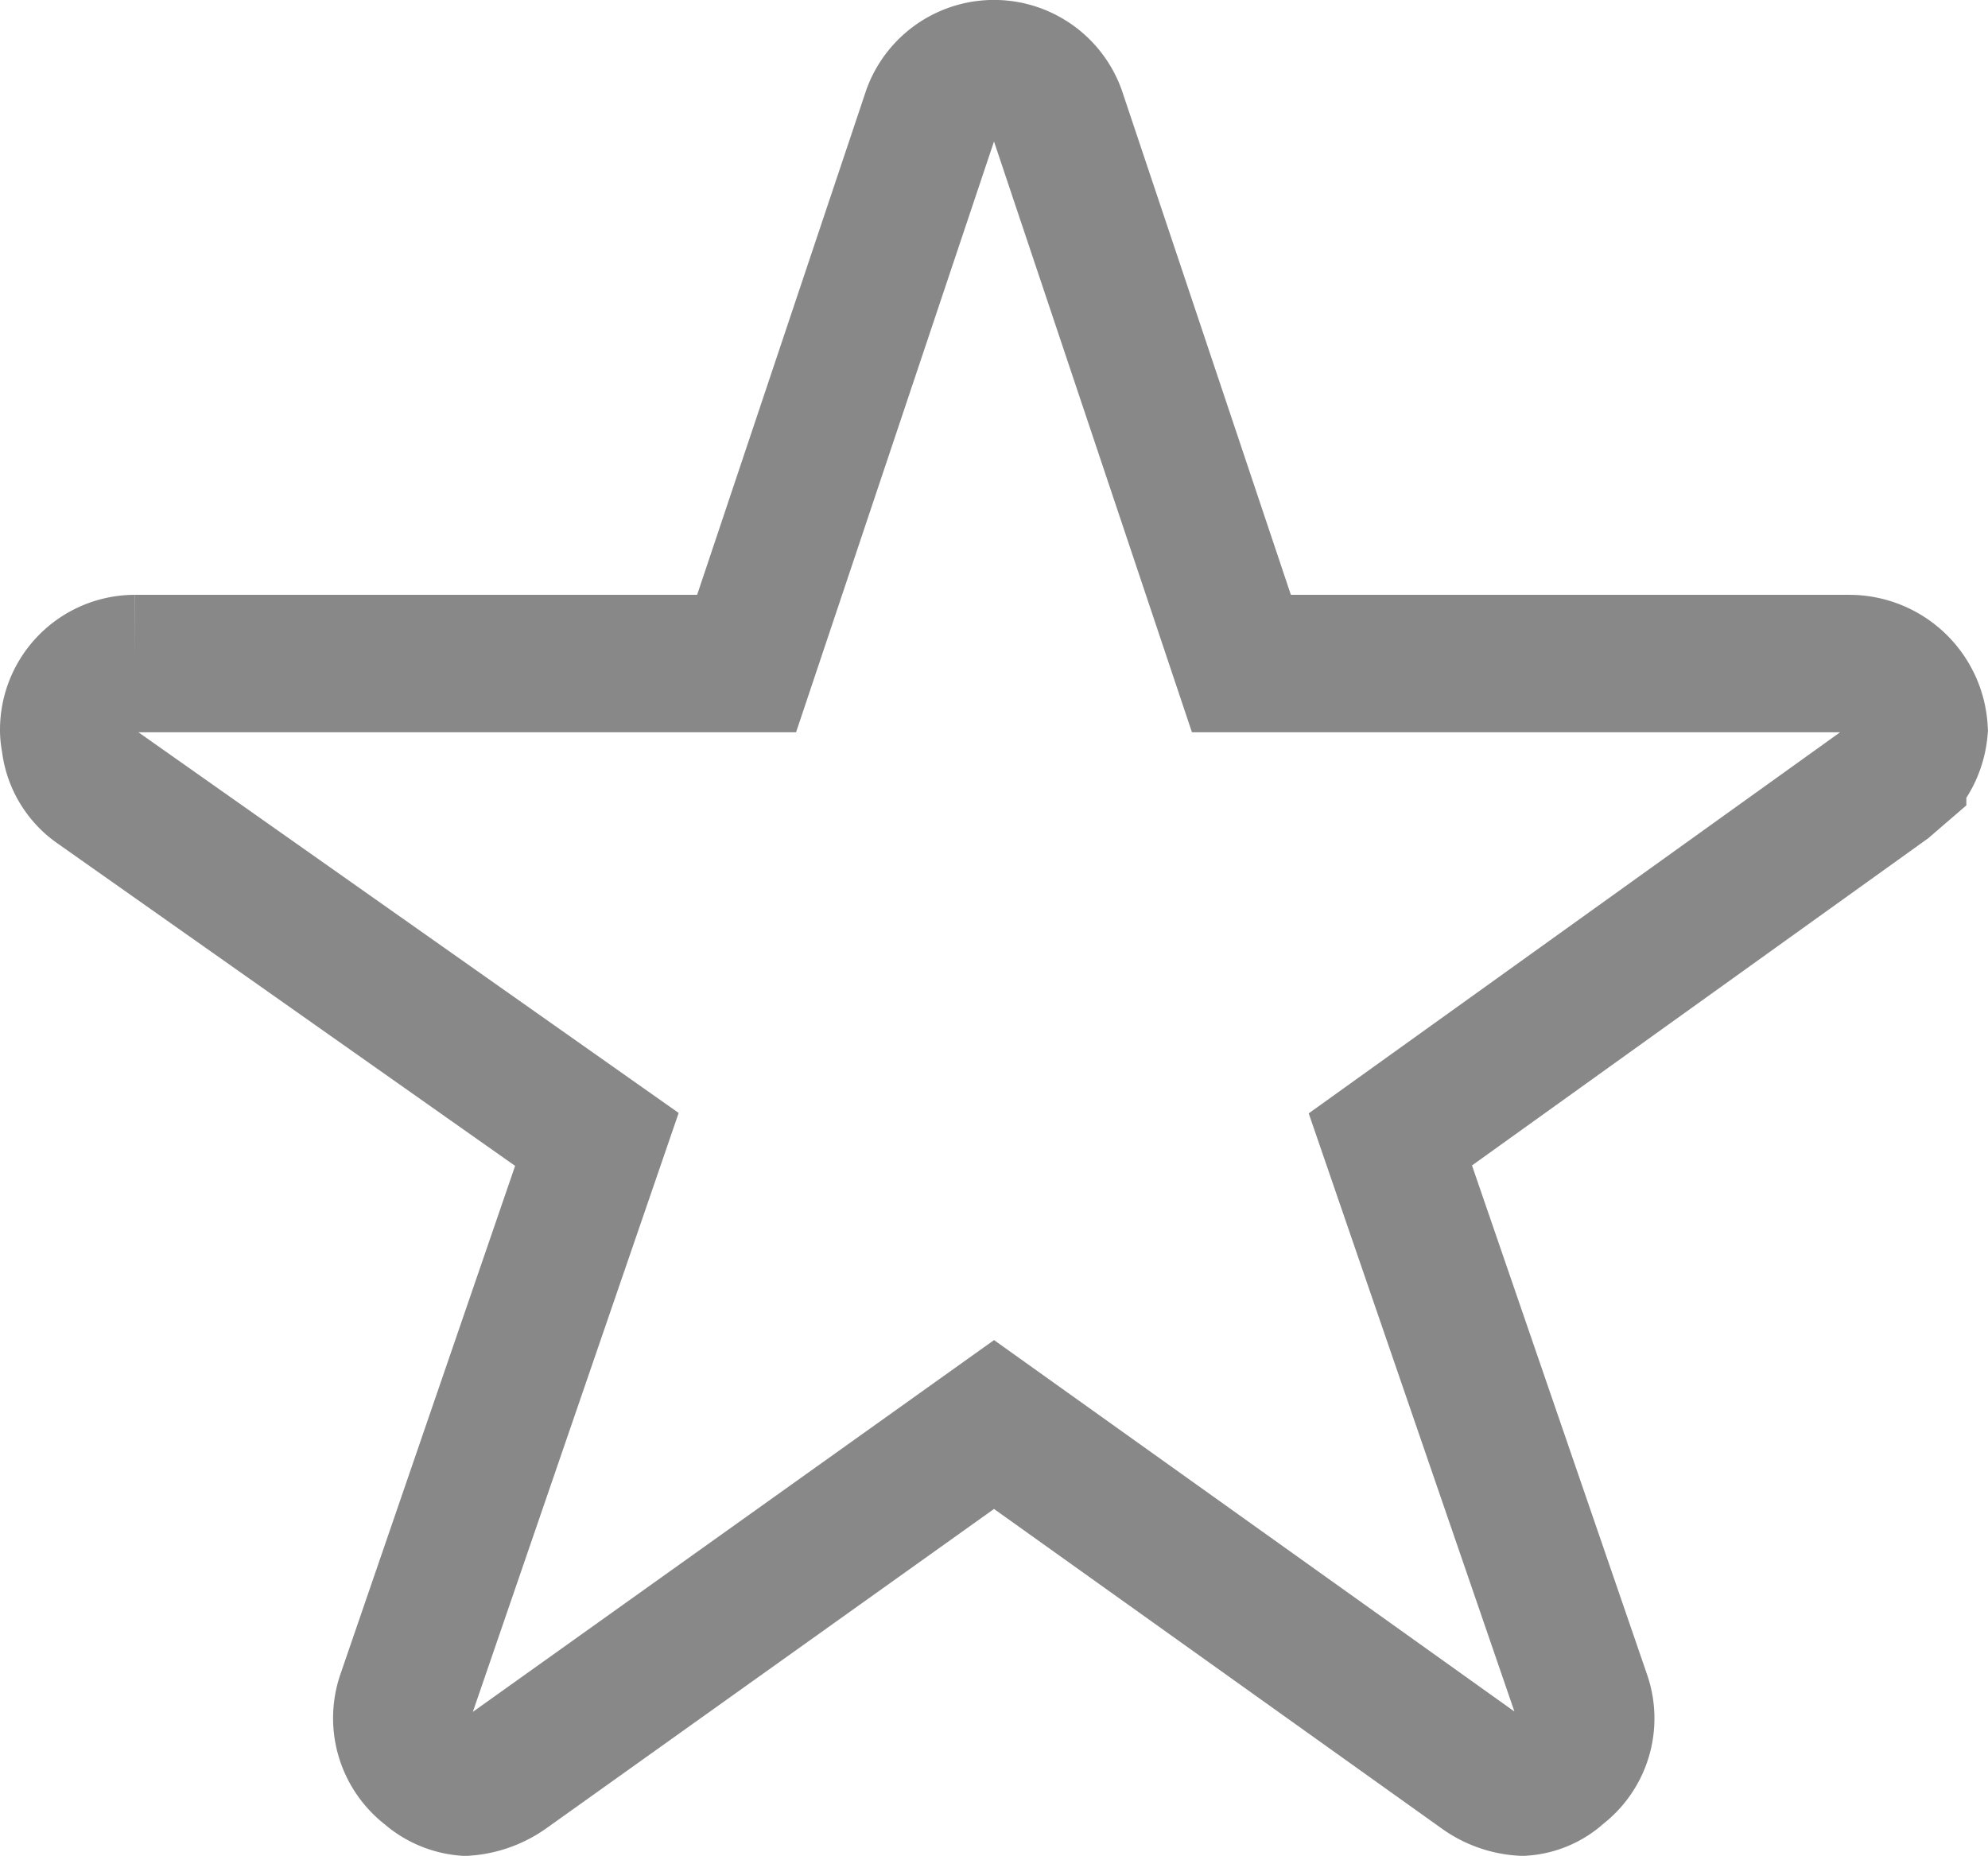 <svg xmlns="http://www.w3.org/2000/svg" width="28.923" height="27" viewBox="0 0 28.923 27">
  <path id="Icon_ionic-ios-star" data-name="Icon ionic-ios-star" d="M28.151,12.029h-8.84L16.625,4.012a.973.973,0,0,0-1.827,0l-2.686,8.017h-8.9a.964.964,0,0,0-.962.962.707.707,0,0,0,.018.162.924.924,0,0,0,.4.679l7.266,5.12L7.148,27.059a.964.964,0,0,0,.331,1.082.93.93,0,0,0,.541.234,1.178,1.178,0,0,0,.6-.216L15.712,23.1,22.8,28.159a1.126,1.126,0,0,0,.6.216.863.863,0,0,0,.535-.234.953.953,0,0,0,.331-1.082l-2.788-8.107,7.206-5.168.174-.15a1.008,1.008,0,0,0,.312-.643A1.018,1.018,0,0,0,28.151,12.029Z" transform="translate(-1.25 -2.375)" fill="none" stroke="#888" stroke-width="2"/>
</svg>
